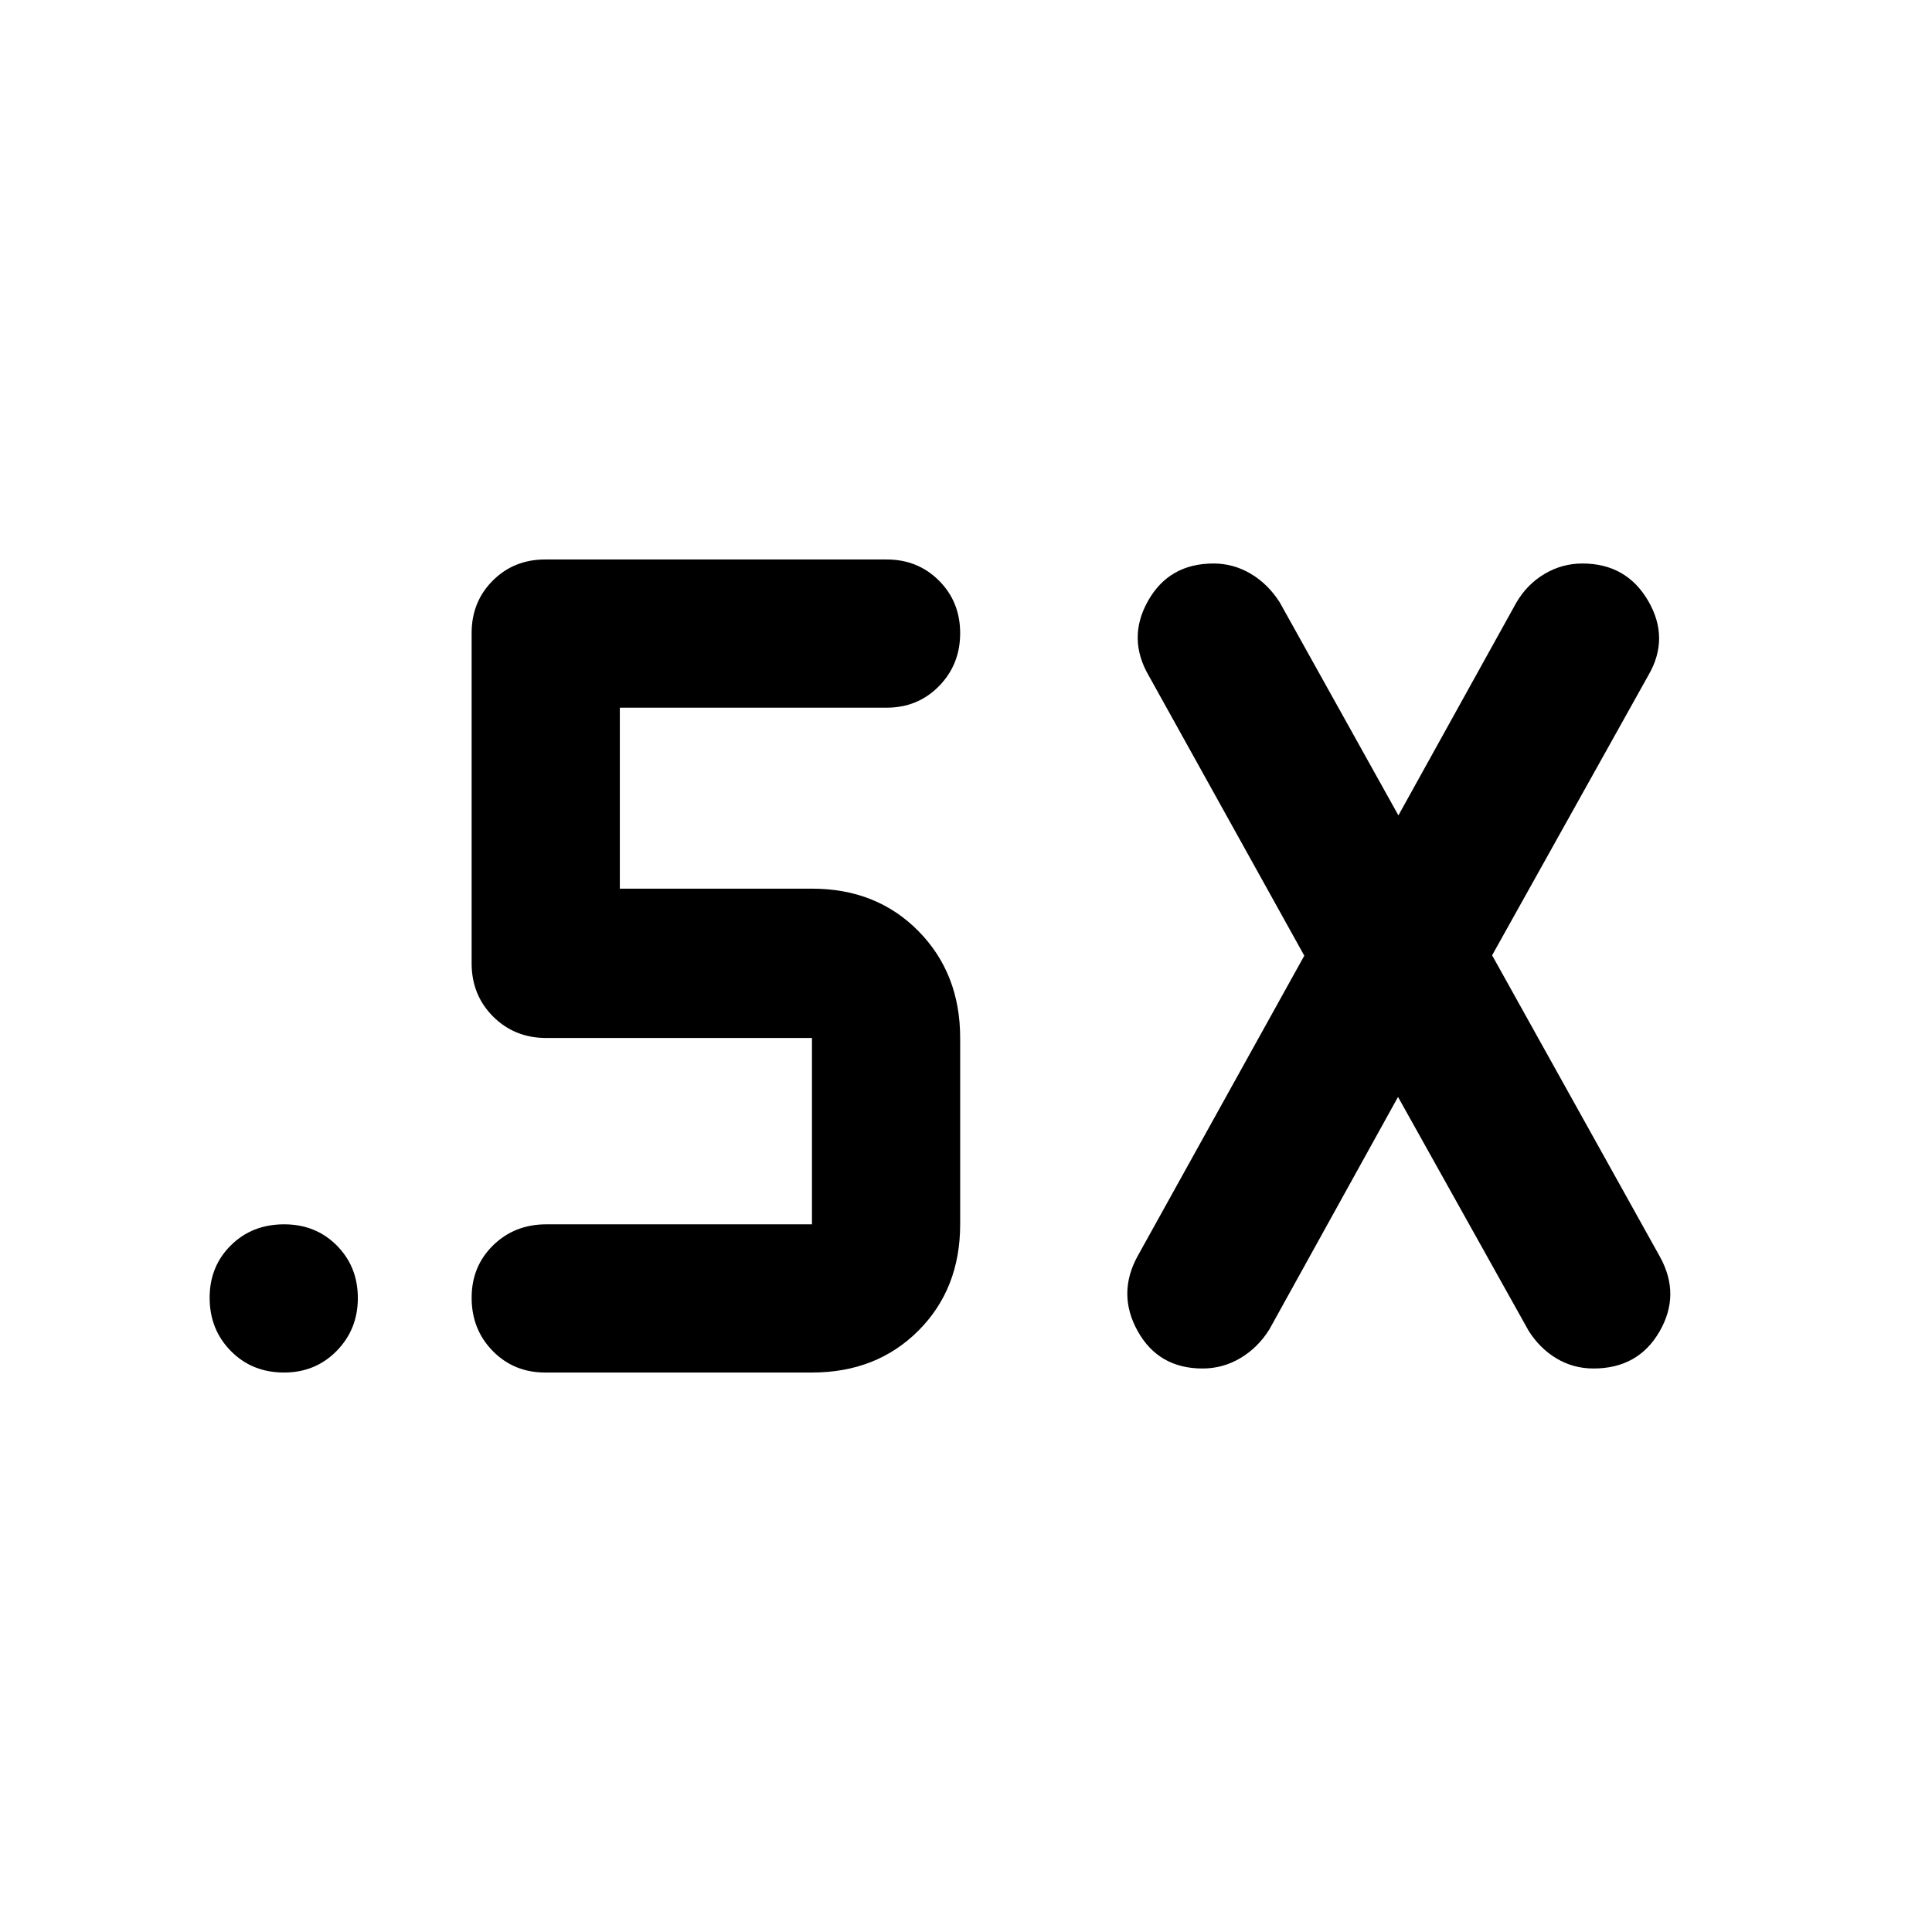 <svg xmlns="http://www.w3.org/2000/svg" height="40" viewBox="0 -960 960 960" width="40"><path d="m694.67-414.94-63.93 115.51q-5.65 9.06-14.37 14.25-8.72 5.18-18.82 5.18-21.88 0-32.22-18.56t-.03-37.32l82.8-149.25-77.1-138.8q-11.07-18.77-.59-37.42Q580.88-680 602.99-680q9.94 0 18.58 5.14 8.63 5.15 14.39 14.29l58.9 105.73 58.6-105.73q5.28-9.06 14-14.25 8.72-5.18 18.82-5.18 21.88 0 32.69 18.56 10.81 18.56.12 36.95l-77.67 139.17 83.46 149.91q10.32 18.77-.3 37.09Q813.96-280 791.79-280q-9.98 0-18.32-4.97-8.35-4.97-13.92-13.8l-64.88-116.17ZM403.46-278H270.88q-15.52 0-26.03-10.69-10.5-10.69-10.5-26.49 0-15.56 10.66-26.01 10.67-10.45 26.44-10.45h132.01v-92.59H271.45q-15.77 0-26.44-10.67-10.66-10.67-10.66-26.43v-164.13q0-15.53 10.5-26.04 10.51-10.5 26.03-10.5h169.69q15.52 0 26.03 10.53 10.5 10.53 10.5 26.09 0 15.57-10.5 26.29-10.51 10.73-26.03 10.73H307.99v89.93h95.47q32.09 0 52.87 21.05 20.77 21.06 20.77 53.15v92.59q0 32.09-20.77 52.86Q435.55-278 403.46-278Zm-262.31 0q-15.9 0-26.44-10.69-10.54-10.69-10.54-26.49 0-15.56 10.54-26.01 10.54-10.45 26.49-10.45 15.71 0 26.16 10.53t10.45 26.1q0 15.56-10.54 26.29Q156.73-278 141.15-278Z"/></svg>
